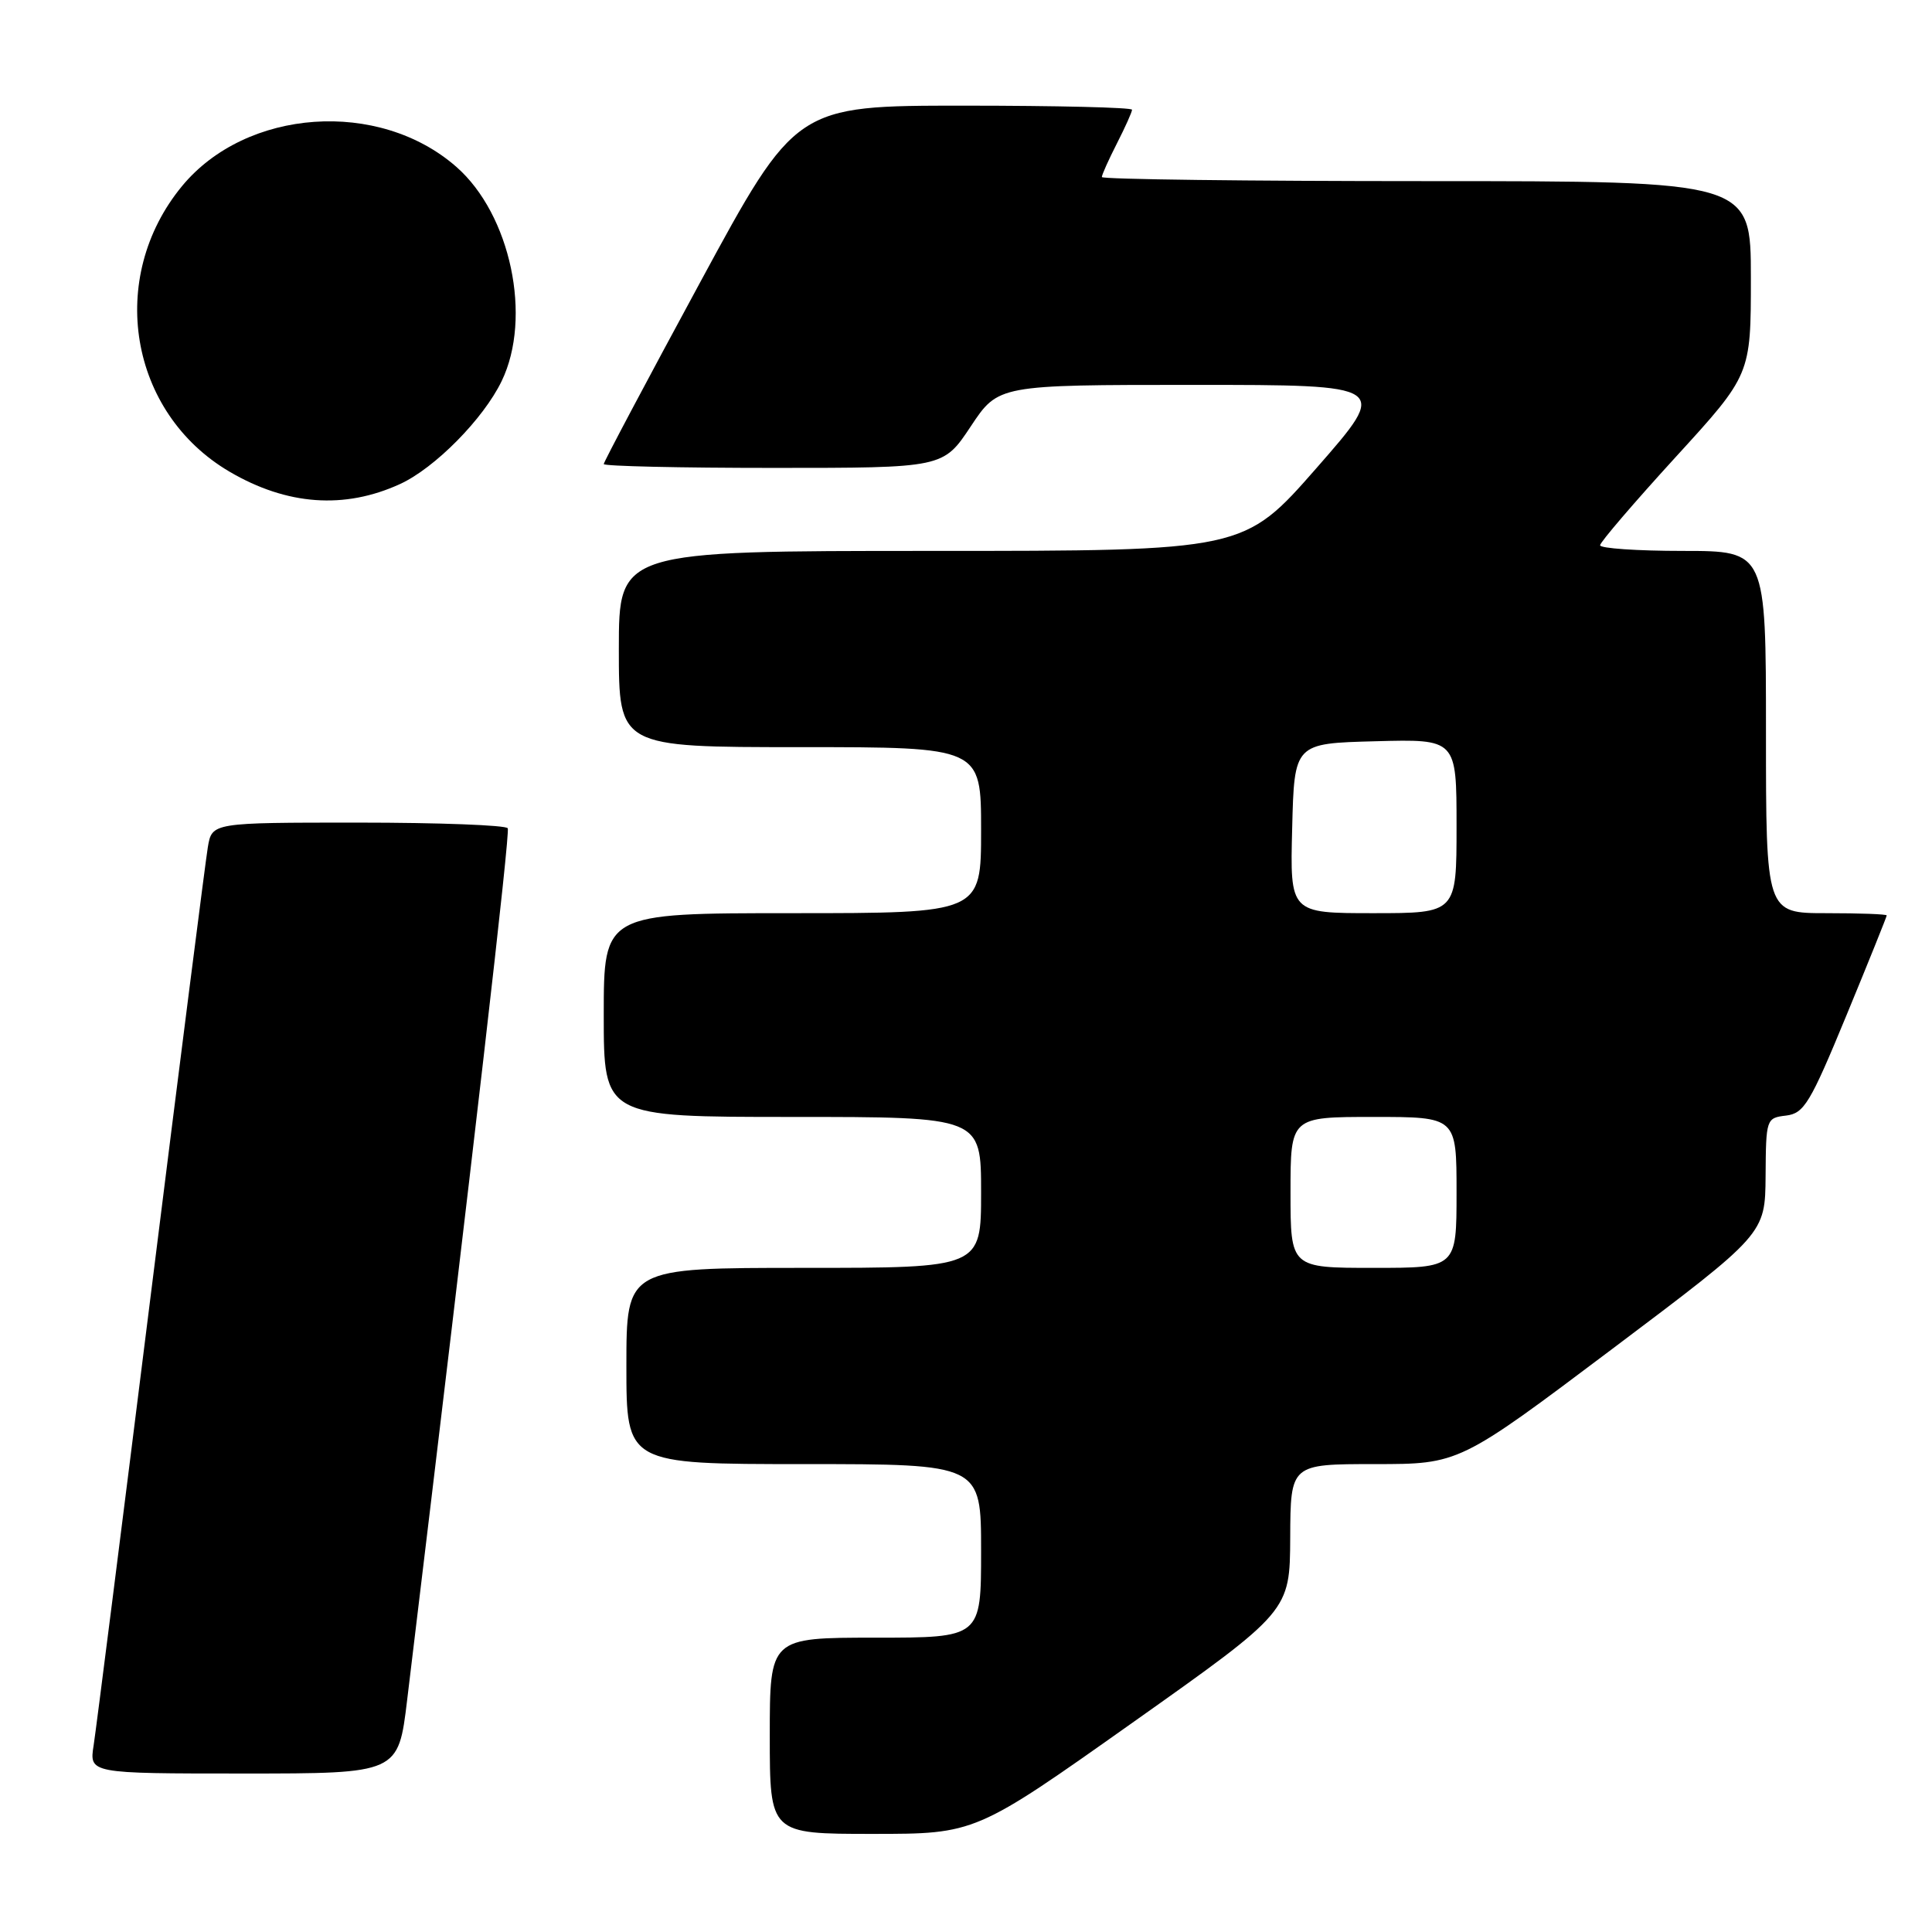 <?xml version="1.0" encoding="UTF-8" standalone="no"?>
<!DOCTYPE svg PUBLIC "-//W3C//DTD SVG 1.1//EN" "http://www.w3.org/Graphics/SVG/1.1/DTD/svg11.dtd" >
<svg xmlns="http://www.w3.org/2000/svg" xmlns:xlink="http://www.w3.org/1999/xlink" version="1.1" viewBox="0 0 256 256">
 <g >
 <path fill="currentColor"
d=" M 150.08 228.25 C 170.91 213.50 170.91 213.50 170.96 203.75 C 171.00 194.00 171.00 194.00 182.18 194.00 C 193.35 194.00 193.35 194.00 213.62 178.75 C 233.89 163.50 233.89 163.50 233.95 155.82 C 234.00 148.26 234.04 148.13 236.66 147.82 C 239.05 147.53 239.85 146.21 244.66 134.55 C 247.60 127.43 250.00 121.46 250.00 121.30 C 250.00 121.13 246.40 121.00 242.00 121.00 C 234.00 121.00 234.00 121.00 234.00 97.00 C 234.00 73.00 234.00 73.00 223.00 73.00 C 216.95 73.00 212.01 72.66 212.02 72.25 C 212.03 71.84 216.53 66.59 222.02 60.58 C 232.00 49.66 232.00 49.66 232.00 36.83 C 232.00 24.00 232.00 24.00 189.00 24.00 C 165.35 24.00 146.00 23.76 146.00 23.46 C 146.00 23.16 146.90 21.16 148.00 19.00 C 149.10 16.84 150.00 14.84 150.00 14.54 C 150.00 14.24 139.98 14.00 127.73 14.00 C 105.45 14.00 105.45 14.00 92.73 37.49 C 85.73 50.41 80.00 61.21 80.00 61.49 C 80.00 61.77 90.12 62.00 102.49 62.00 C 124.98 62.00 124.98 62.00 128.63 56.50 C 132.28 51.00 132.28 51.00 158.18 51.00 C 184.09 51.00 184.09 51.00 174.46 62.00 C 164.82 73.00 164.82 73.00 123.41 73.00 C 82.00 73.00 82.00 73.00 82.00 86.00 C 82.00 99.00 82.00 99.00 106.00 99.00 C 130.00 99.00 130.00 99.00 130.00 110.00 C 130.00 121.00 130.00 121.00 105.00 121.00 C 80.00 121.00 80.00 121.00 80.00 134.50 C 80.00 148.00 80.00 148.00 105.00 148.00 C 130.00 148.00 130.00 148.00 130.00 158.00 C 130.00 168.00 130.00 168.00 106.50 168.00 C 83.00 168.00 83.00 168.00 83.00 181.00 C 83.00 194.00 83.00 194.00 106.50 194.00 C 130.00 194.00 130.00 194.00 130.00 205.50 C 130.00 217.00 130.00 217.00 116.00 217.00 C 102.00 217.00 102.00 217.00 102.00 230.00 C 102.00 243.00 102.00 243.00 115.63 243.00 C 129.25 243.00 129.25 243.00 150.08 228.25 Z  M 53.95 225.25 C 62.86 151.54 67.61 110.36 67.28 109.75 C 67.06 109.34 58.15 109.00 47.49 109.00 C 28.09 109.00 28.09 109.00 27.54 112.25 C 27.24 114.04 23.84 140.70 19.99 171.50 C 16.14 202.30 12.73 229.19 12.41 231.25 C 11.82 235.00 11.82 235.00 32.30 235.00 C 52.78 235.00 52.78 235.00 53.95 225.25 Z  M 53.00 64.14 C 57.60 62.04 64.06 55.50 66.47 50.50 C 70.55 42.07 67.66 28.42 60.48 22.12 C 50.23 13.11 32.63 14.35 24.12 24.66 C 14.11 36.81 17.09 54.69 30.43 62.51 C 38.02 66.96 45.65 67.51 53.00 64.14 Z  M 171.00 158.00 C 171.00 148.00 171.00 148.00 182.00 148.00 C 193.00 148.00 193.00 148.00 193.00 158.00 C 193.00 168.00 193.00 168.00 182.00 168.00 C 171.00 168.00 171.00 168.00 171.00 158.00 Z  M 171.22 109.75 C 171.50 98.50 171.50 98.50 182.25 98.22 C 193.00 97.93 193.00 97.93 193.00 109.47 C 193.00 121.00 193.00 121.00 181.97 121.00 C 170.93 121.00 170.93 121.00 171.22 109.75 Z "/>
</g>
</svg>
